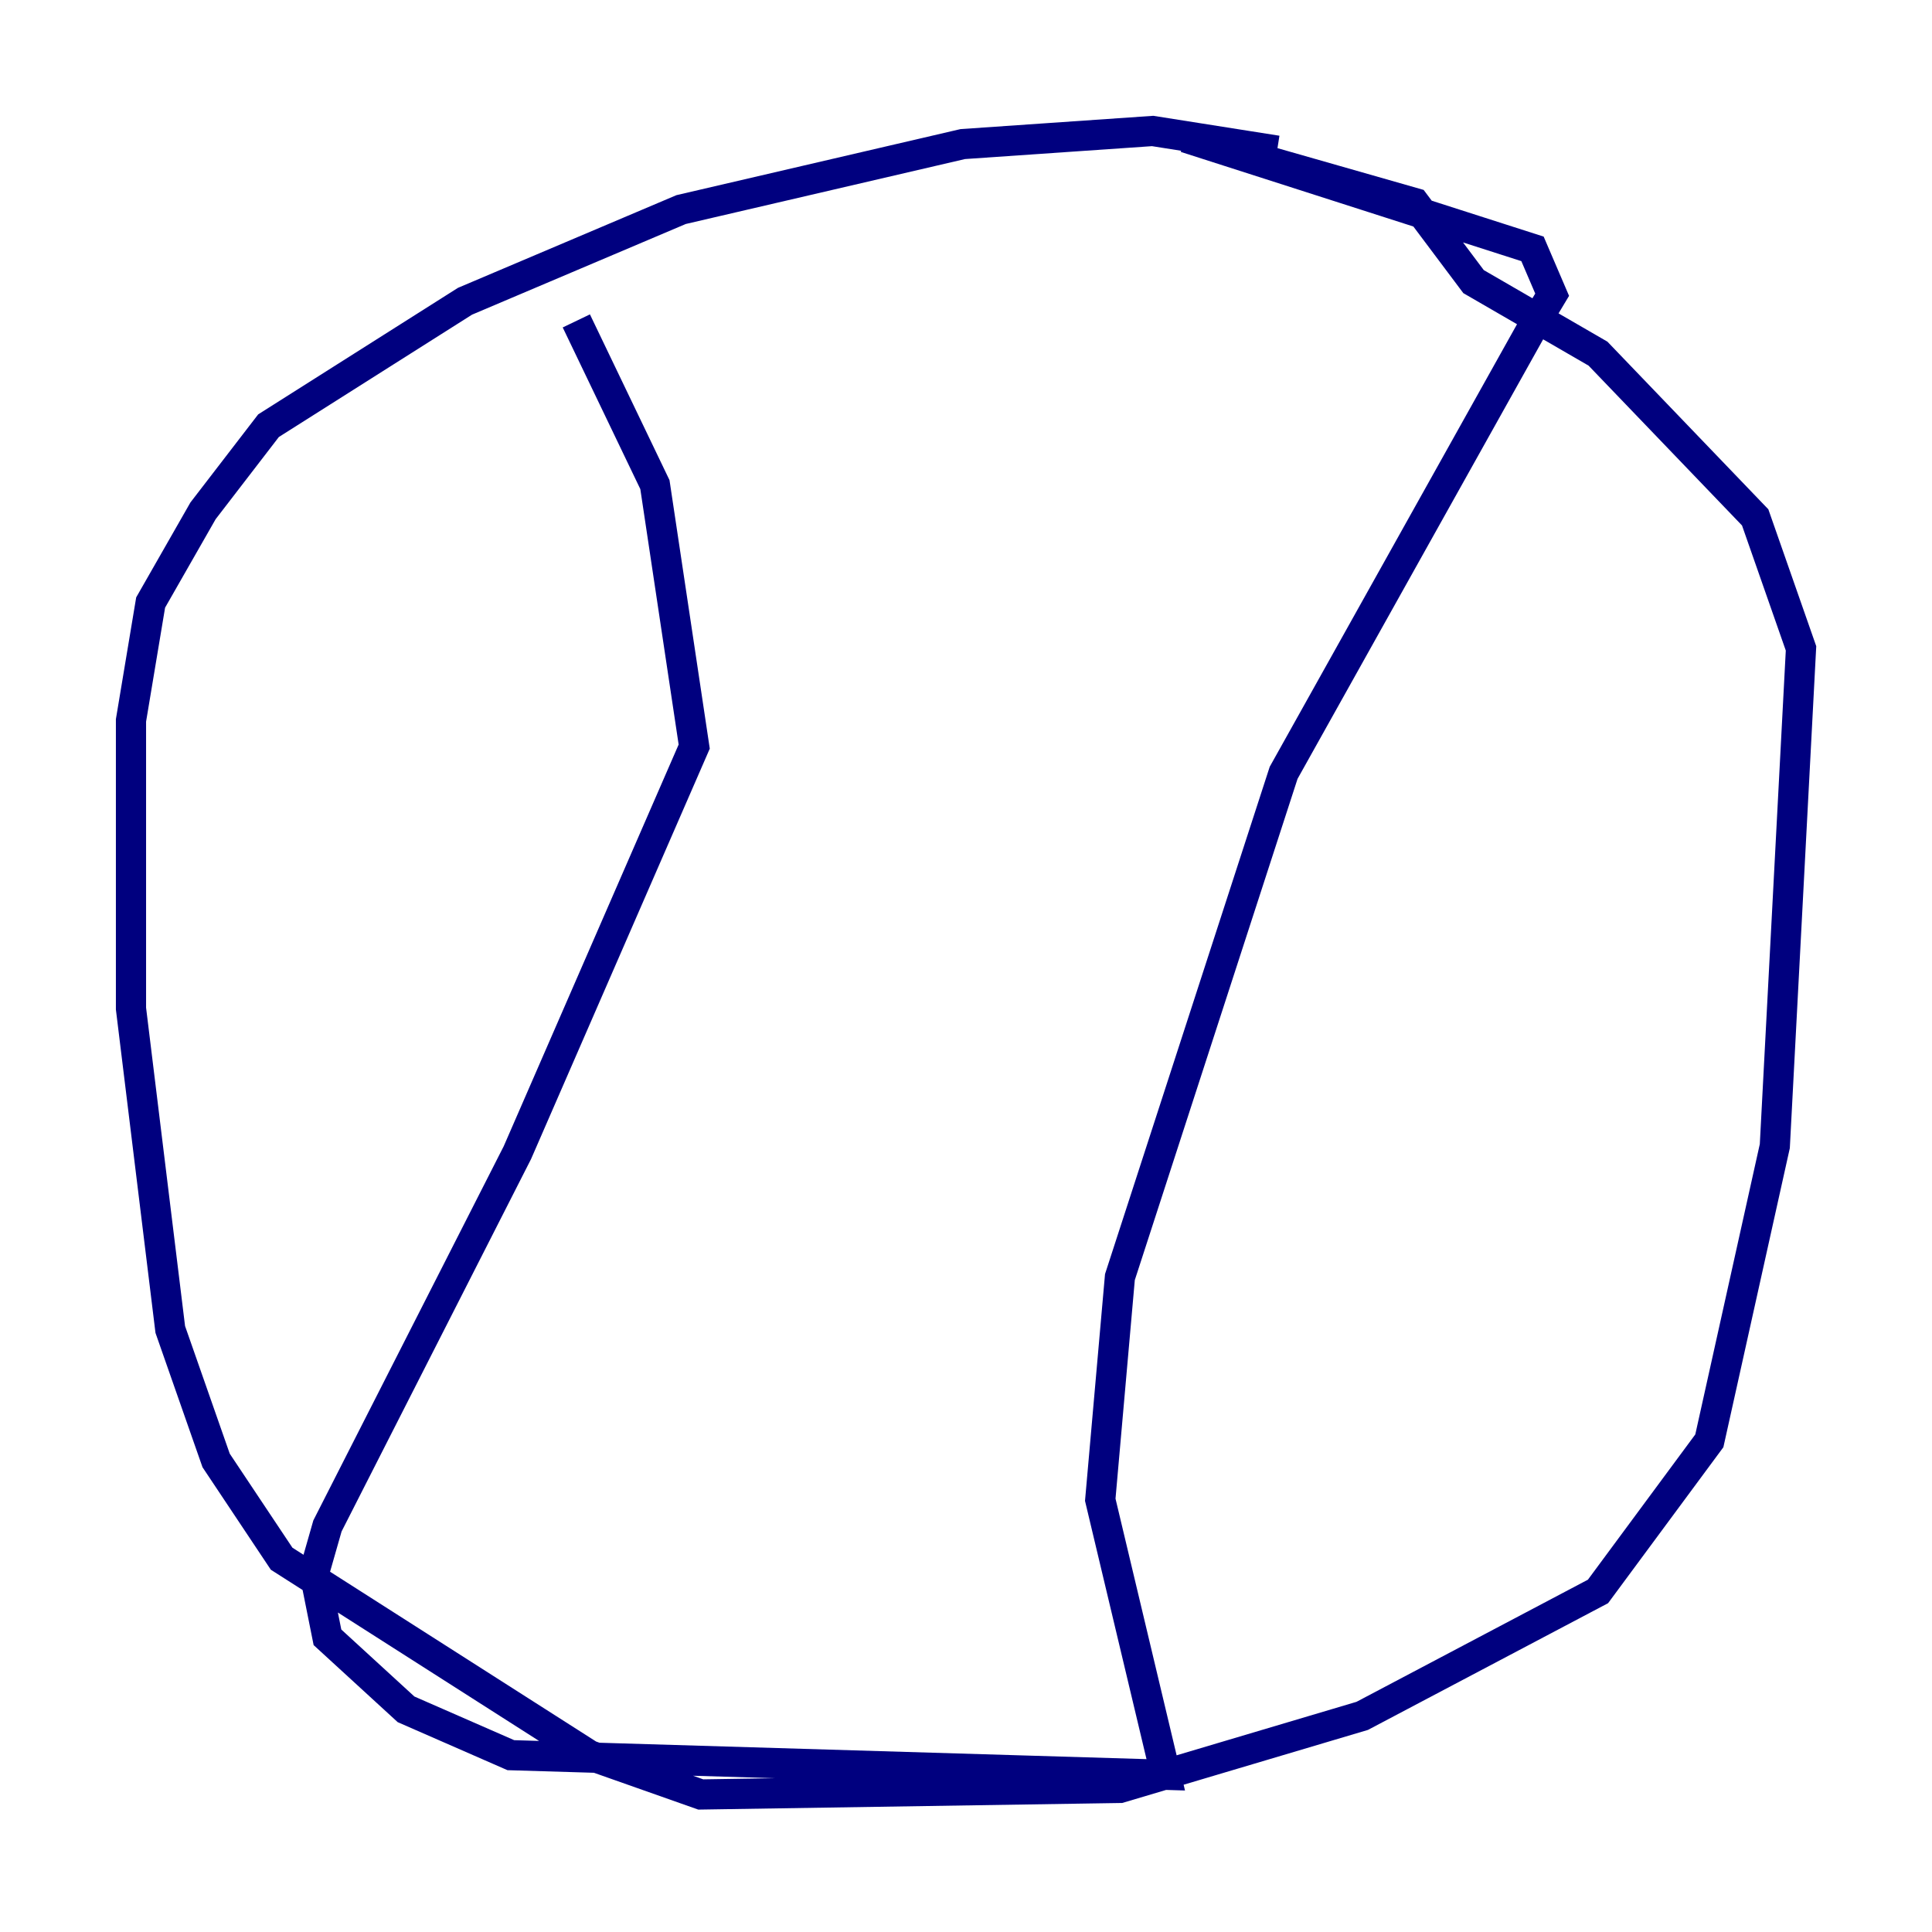 <?xml version="1.0" encoding="utf-8" ?>
<svg baseProfile="tiny" height="128" version="1.2" viewBox="0,0,128,128" width="128" xmlns="http://www.w3.org/2000/svg" xmlns:ev="http://www.w3.org/2001/xml-events" xmlns:xlink="http://www.w3.org/1999/xlink"><defs /><polyline fill="none" points="84.61,9.98 76.366,8.678 63.783,9.546 45.125,13.885 30.807,19.959 17.79,28.203 13.451,33.844 9.98,39.919 8.678,47.729 8.678,66.82 11.281,88.081 14.319,96.759 18.658,103.268 39.051,116.285 46.427,118.888 74.197,118.454 90.251,113.681 105.871,105.437 113.248,95.458 117.586,75.932 119.322,42.956 116.285,34.278 105.871,23.43 97.627,18.658 93.722,13.451 78.536,9.112 101.532,16.488 102.834,19.525 101.532,21.695 85.044,51.2 74.197,84.61 72.895,99.363 77.234,117.586 33.844,116.285 26.902,113.248 21.695,108.475 20.827,104.136 21.695,101.098 34.278,76.366 45.993,49.464 43.39,32.108 38.183,21.261" stroke="#00007f" stroke-width="2" /></svg>